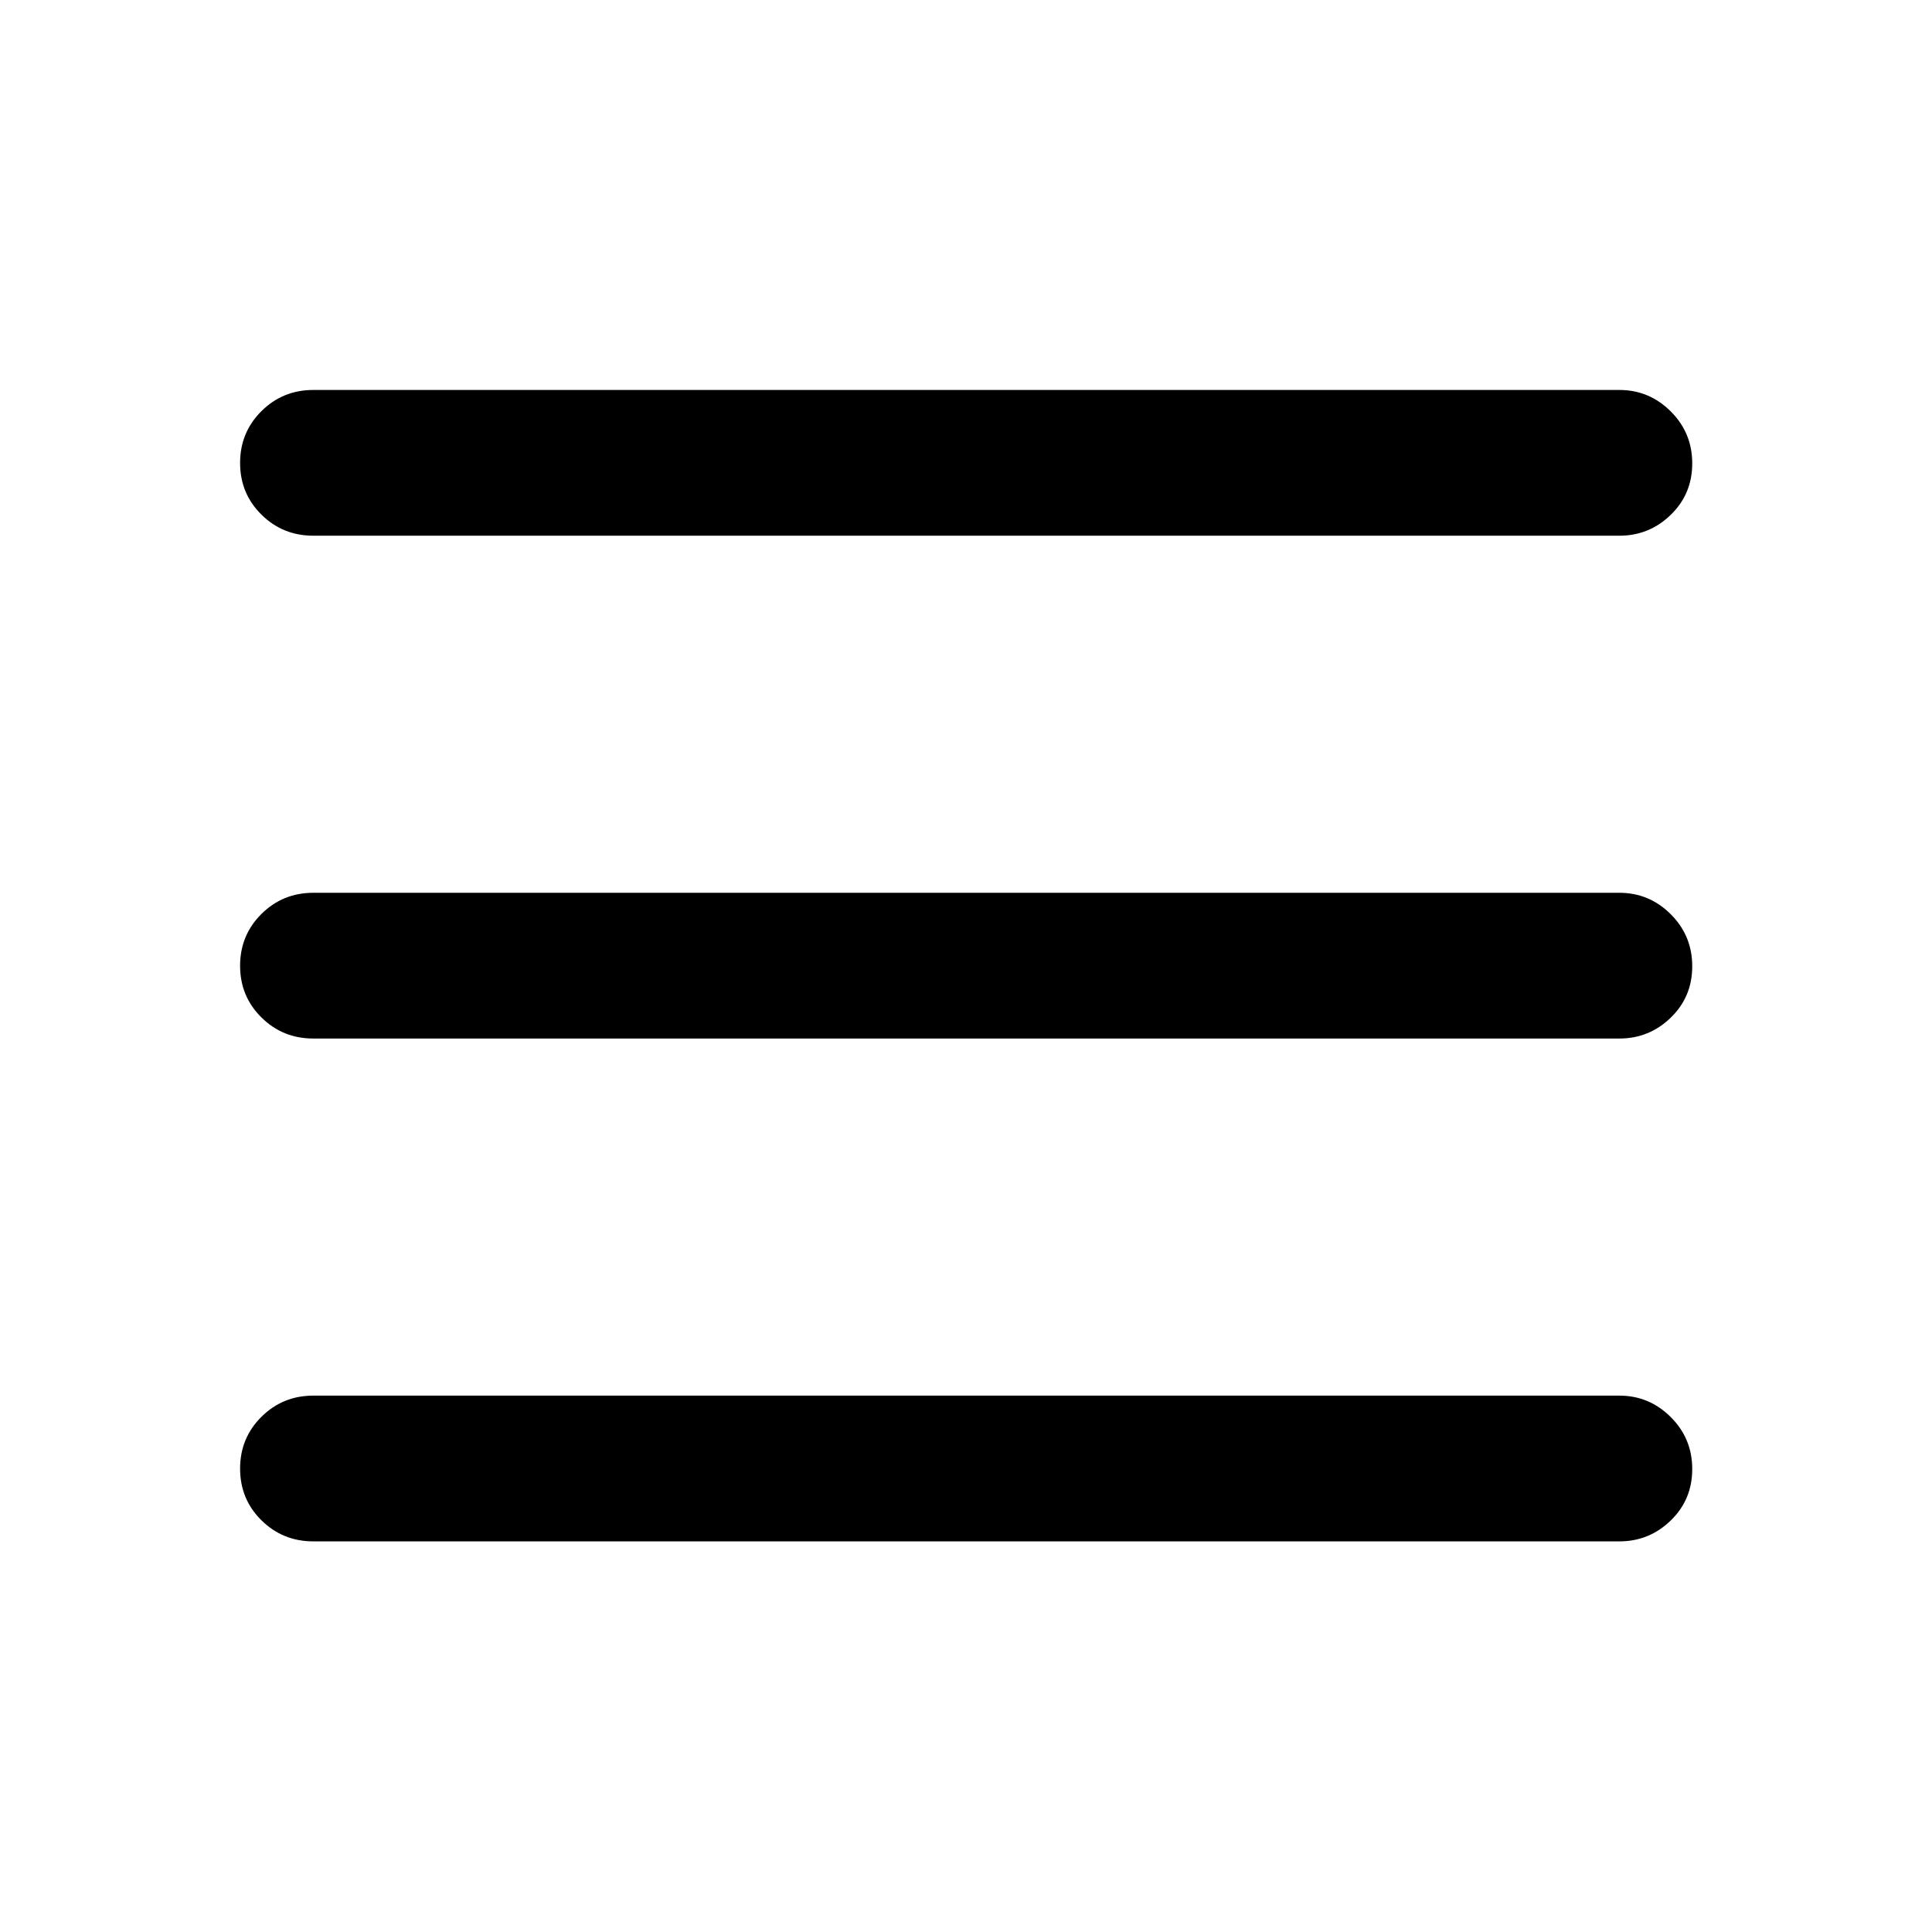 <svg xmlns="http://www.w3.org/2000/svg" height="40" viewBox="0 -960 960 960" width="40"><path d="M155.68-693.81q-15.17 0-25.77-10.47-10.61-10.48-10.61-25.69 0-15.22 10.61-25.74 10.6-10.52 25.77-10.52h648.97q14.84 0 25.52 10.64 10.69 10.64 10.69 25.85 0 15.22-10.69 25.57-10.68 10.36-25.52 10.36H155.68Zm0 499.71q-15.17 0-25.77-10.47-10.61-10.48-10.61-25.69 0-15.22 10.61-25.74 10.6-10.52 25.77-10.52h648.97q14.84 0 25.52 10.64 10.69 10.64 10.69 25.85 0 15.22-10.69 25.57-10.68 10.36-25.52 10.36H155.68Zm0-249.86q-15.17 0-25.77-10.47-10.61-10.47-10.61-25.69 0-15.21 10.61-25.74 10.6-10.52 25.77-10.52h648.97q14.84 0 25.52 10.64 10.69 10.64 10.69 25.86 0 15.21-10.69 25.57-10.68 10.35-25.52 10.35H155.68Z"/></svg>